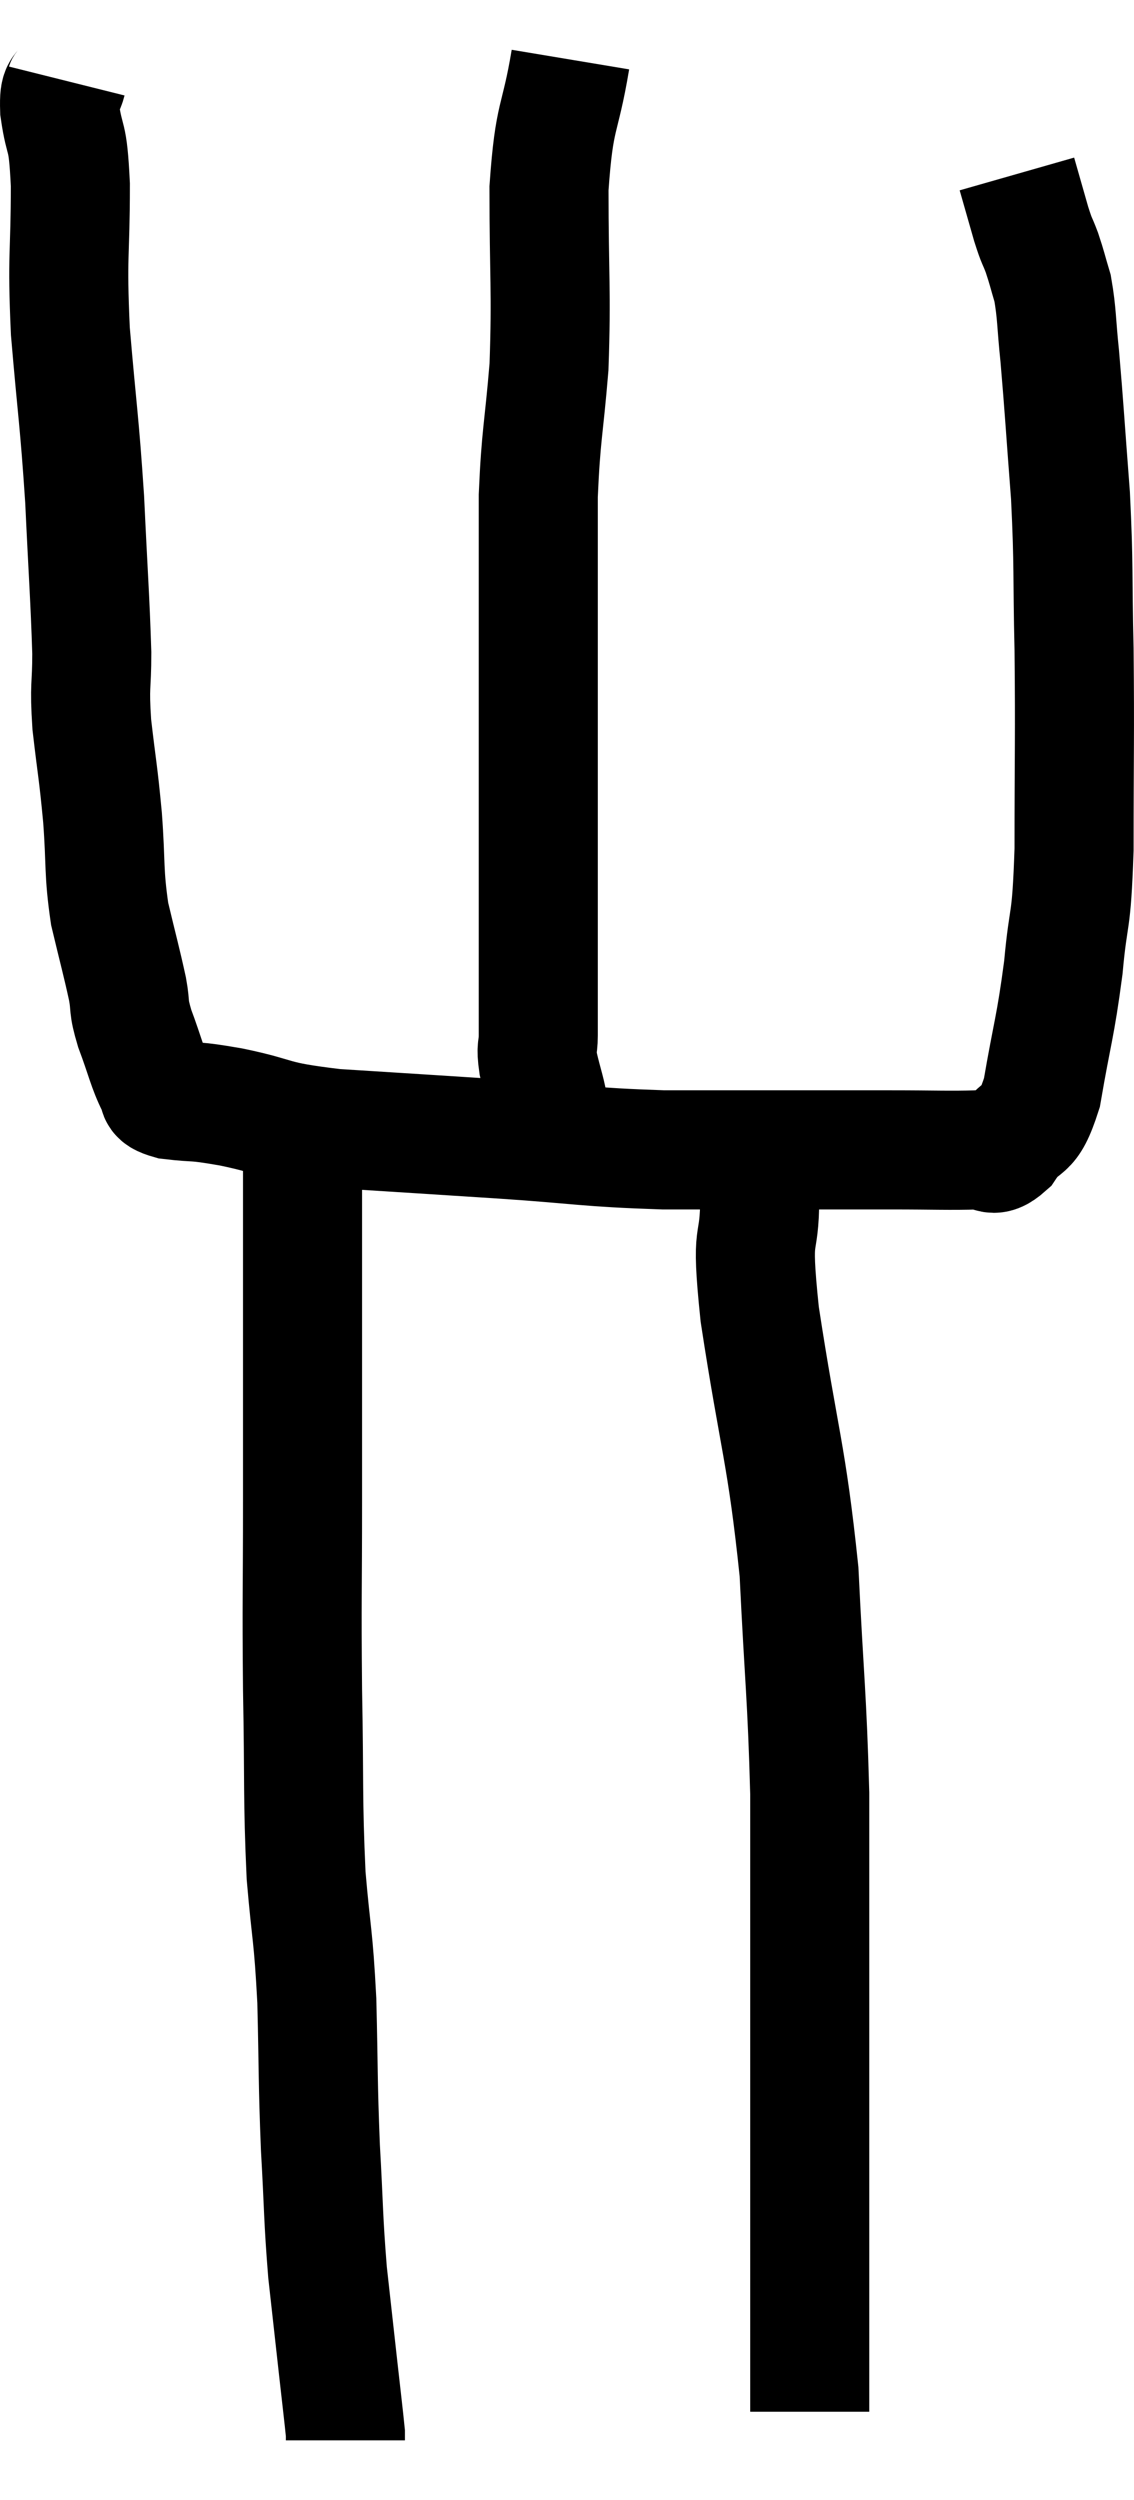 <svg xmlns="http://www.w3.org/2000/svg" viewBox="14.358 2.84 19.049 41.96" width="19.049" height="41.96"><path d="M 15.48 4.2 C 15.42 4.44, 15.345 4.245, 15.36 4.68 C 15.45 5.31, 15.495 5.01, 15.54 5.94 C 15.54 7.17, 15.48 7.08, 15.54 8.4 C 15.66 9.81, 15.69 9.87, 15.78 11.22 C 15.84 12.51, 15.87 12.855, 15.9 13.8 C 15.9 14.4, 15.855 14.31, 15.9 15 C 15.99 15.78, 16.005 15.765, 16.08 16.56 C 16.14 17.37, 16.095 17.46, 16.2 18.18 C 16.35 18.81, 16.395 18.96, 16.5 19.44 C 16.56 19.77, 16.5 19.695, 16.62 20.1 C 16.8 20.58, 16.83 20.76, 16.98 21.06 C 17.1 21.18, 16.905 21.21, 17.22 21.3 C 17.73 21.36, 17.55 21.3, 18.24 21.42 C 19.11 21.6, 18.84 21.645, 19.98 21.78 C 21.39 21.87, 21.42 21.87, 22.8 21.96 C 24.15 22.05, 24.165 22.095, 25.5 22.14 C 26.82 22.14, 27.18 22.14, 28.14 22.14 C 28.74 22.14, 28.68 22.14, 29.34 22.14 C 30.06 22.14, 30.3 22.155, 30.78 22.14 C 31.02 22.11, 30.99 22.32, 31.26 22.08 C 31.56 21.63, 31.62 21.93, 31.86 21.18 C 32.04 20.13, 32.085 20.1, 32.22 19.08 C 32.31 18.09, 32.355 18.435, 32.4 17.1 C 32.4 15.42, 32.415 15.225, 32.4 13.74 C 32.37 12.45, 32.4 12.39, 32.34 11.16 C 32.25 9.99, 32.235 9.69, 32.16 8.82 C 32.1 8.25, 32.115 8.115, 32.04 7.68 C 31.95 7.38, 31.95 7.35, 31.86 7.08 C 31.77 6.84, 31.785 6.93, 31.68 6.6 L 31.44 5.76" fill="none" stroke="black" stroke-width="2"></path><path d="M 23.94 3.84 C 23.76 4.92, 23.67 4.71, 23.58 6 C 23.58 7.5, 23.625 7.71, 23.58 9 C 23.49 10.08, 23.445 10.125, 23.4 11.16 C 23.4 12.15, 23.4 12.18, 23.4 13.14 C 23.4 14.07, 23.4 13.995, 23.4 15 C 23.4 16.08, 23.4 16.125, 23.4 17.16 C 23.4 18.15, 23.4 18.45, 23.4 19.14 C 23.4 19.53, 23.4 19.65, 23.4 19.92 C 23.4 20.07, 23.4 20.025, 23.4 20.22 C 23.4 20.46, 23.355 20.385, 23.4 20.7 C 23.49 21.09, 23.535 21.165, 23.58 21.48 C 23.58 21.72, 23.58 21.84, 23.58 21.96 C 23.58 21.96, 23.58 21.96, 23.58 21.96 L 23.58 21.96" fill="none" stroke="black" stroke-width="2"></path><path d="M 19.44 21.3 C 19.44 21.96, 19.44 21.72, 19.44 22.62 C 19.44 23.76, 19.44 23.55, 19.44 24.9 C 19.44 26.46, 19.44 26.445, 19.44 28.02 C 19.44 29.61, 19.425 29.625, 19.44 31.2 C 19.47 32.76, 19.44 33.015, 19.5 34.32 C 19.59 35.37, 19.62 35.28, 19.68 36.42 C 19.71 37.65, 19.695 37.74, 19.74 38.88 C 19.8 39.93, 19.785 40.05, 19.86 40.98 C 19.95 41.79, 19.965 41.925, 20.04 42.6 C 20.1 43.14, 20.13 43.38, 20.16 43.68 C 20.16 43.74, 20.16 43.77, 20.16 43.8 C 20.16 43.8, 20.16 43.8, 20.16 43.8 C 20.16 43.8, 20.16 43.8, 20.16 43.8 L 20.16 43.8" fill="none" stroke="black" stroke-width="2"></path><path d="M 27.12 22.92 C 27.12 23.91, 26.955 23.325, 27.12 24.9 C 27.45 27.06, 27.57 27.21, 27.78 29.22 C 27.87 31.08, 27.915 31.29, 27.96 32.94 C 27.96 34.38, 27.96 34.695, 27.96 35.82 C 27.96 36.63, 27.96 36.645, 27.96 37.44 C 27.96 38.22, 27.96 38.265, 27.96 39 C 27.96 39.69, 27.96 39.72, 27.96 40.38 C 27.96 41.01, 27.96 41.13, 27.96 41.64 C 27.96 42.03, 27.96 42.12, 27.96 42.42 C 27.96 42.63, 27.96 42.615, 27.96 42.84 C 27.96 43.08, 27.96 43.2, 27.96 43.32 C 27.96 43.32, 27.96 43.32, 27.96 43.32 L 27.96 43.32" fill="none" stroke="black" stroke-width="2"></path></svg>